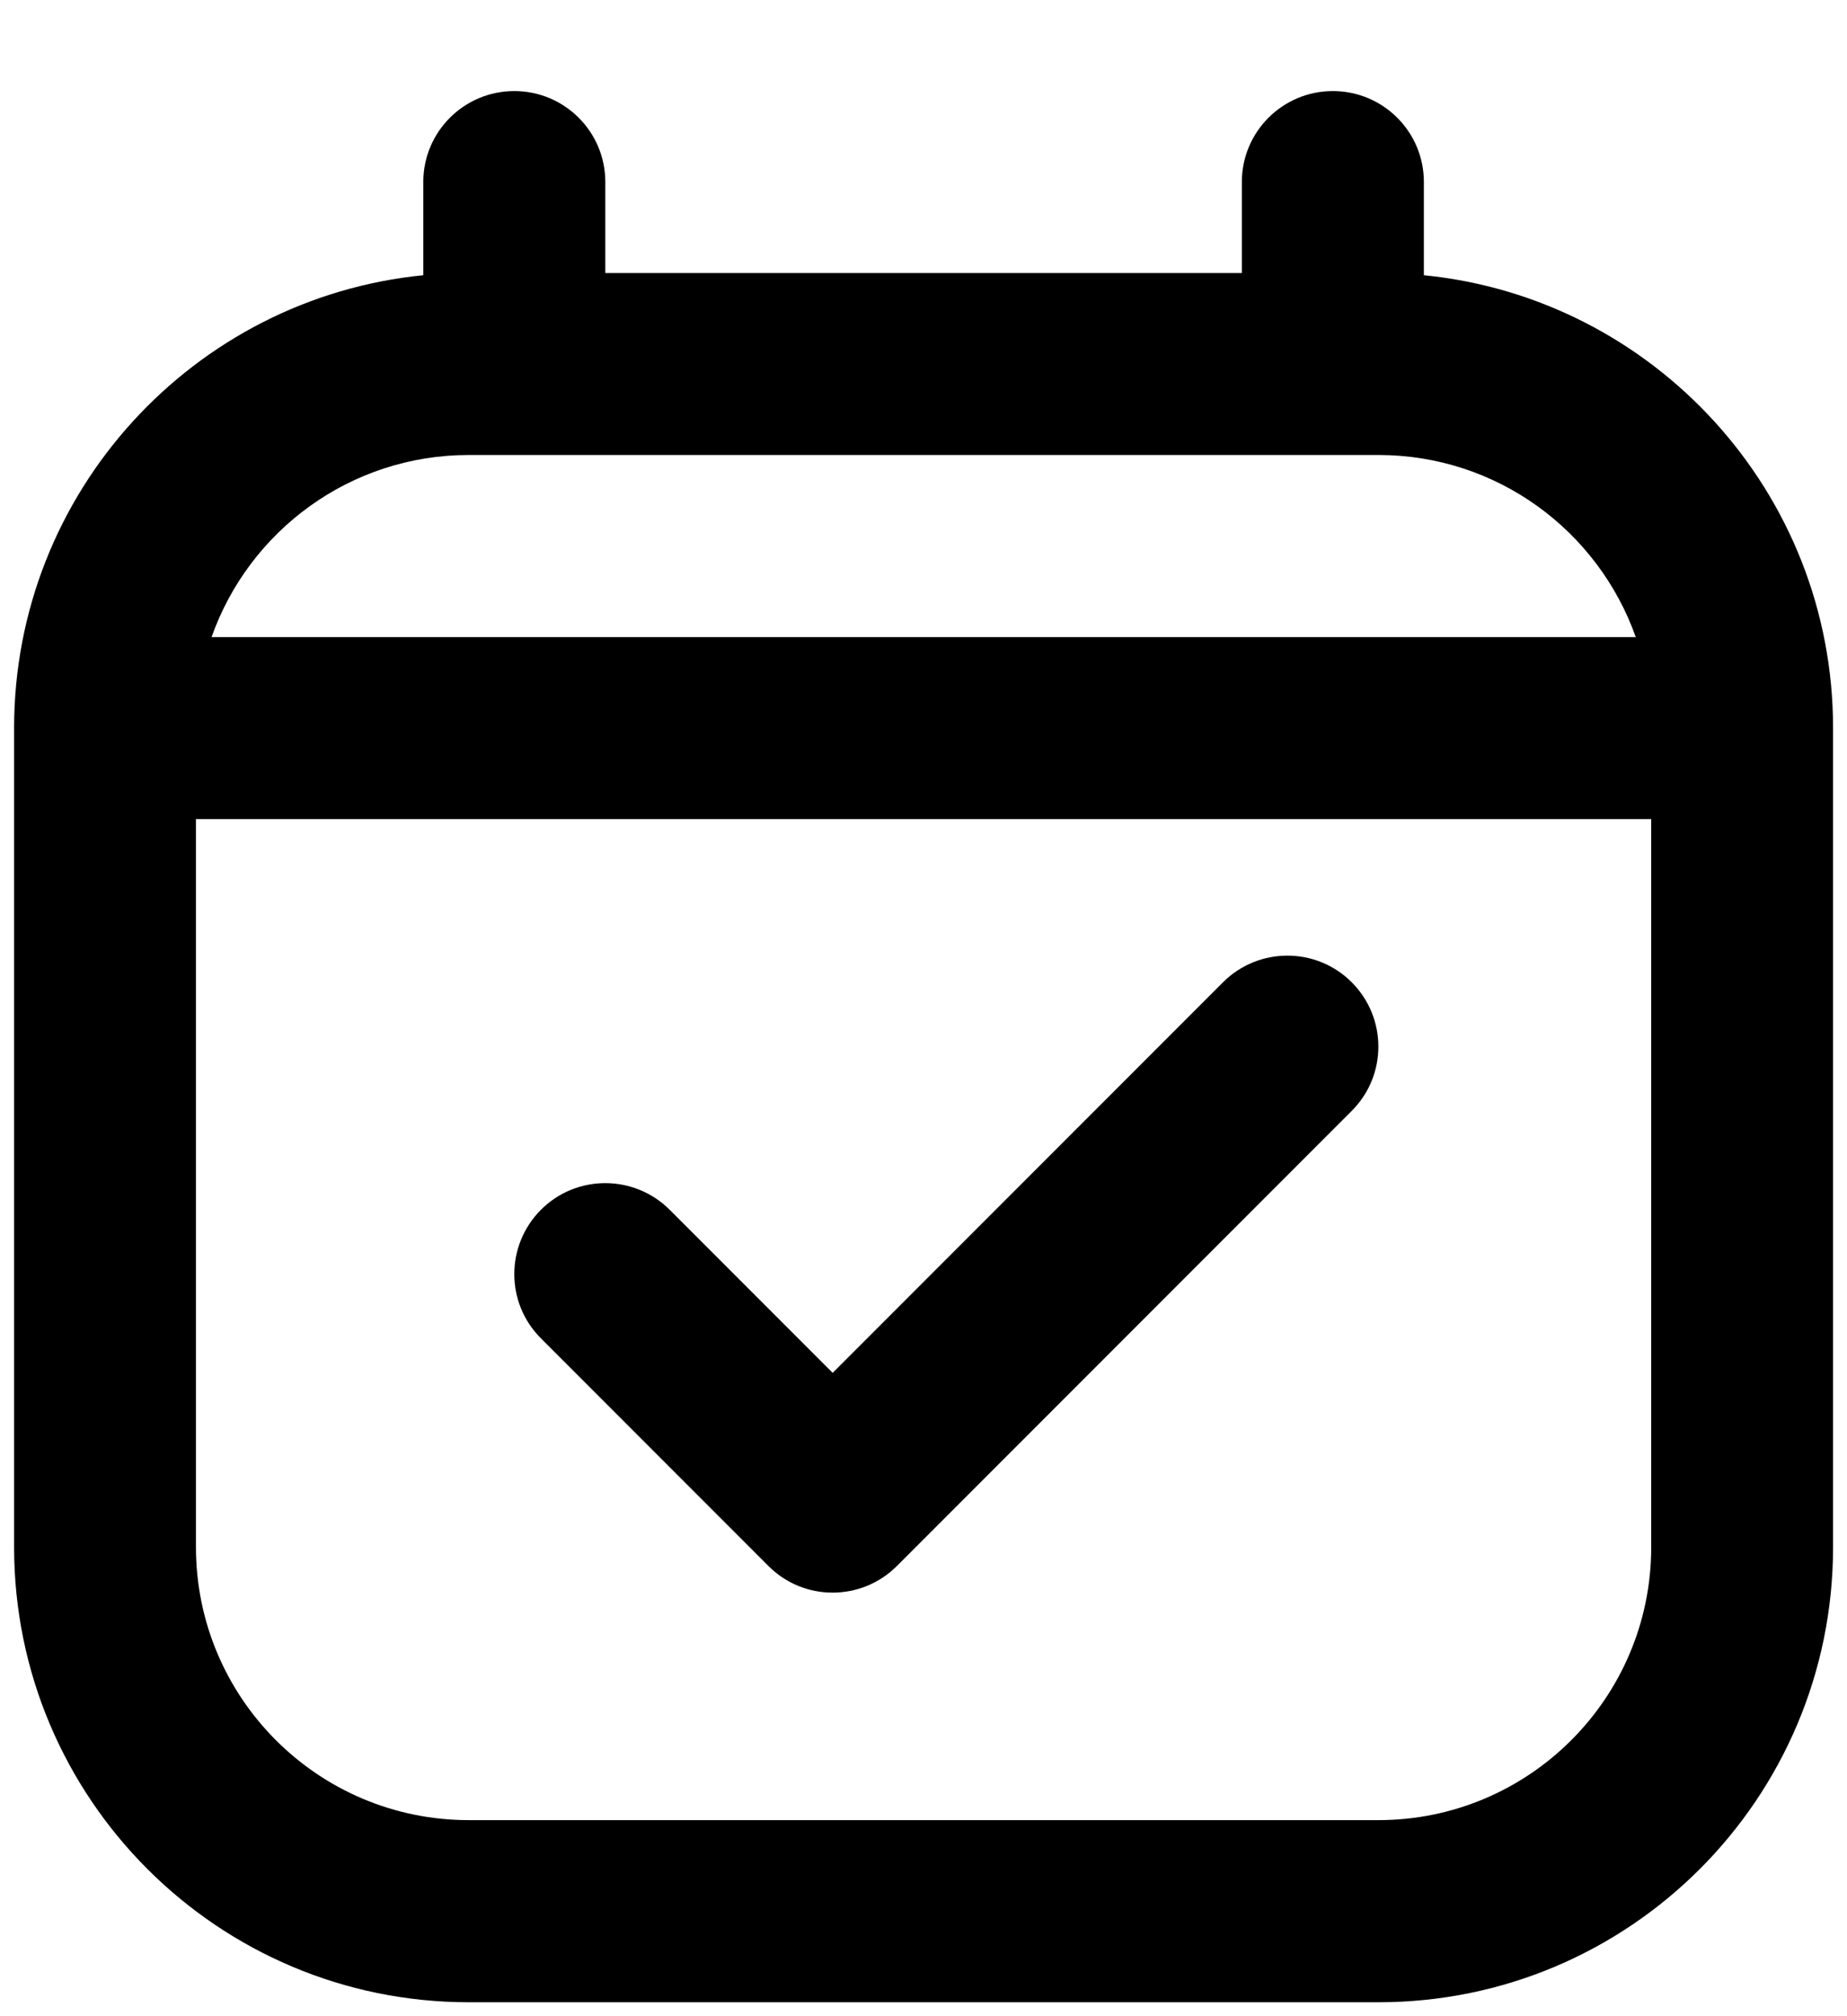 <svg width="11" height="12" viewBox="0 0 11 12" fill="none" xmlns="http://www.w3.org/2000/svg">
<path fill-rule="evenodd" clip-rule="evenodd" d="M3.063 0.542C3.362 0.542 3.605 0.784 3.605 1.083V1.625H7.396V1.083C7.396 0.784 7.639 0.542 7.938 0.542C8.237 0.542 8.48 0.784 8.48 1.083V1.638C9.848 1.774 10.917 2.929 10.917 4.333V9.208C10.917 10.704 9.705 11.917 8.209 11.917H2.792C1.297 11.917 0.084 10.704 0.084 9.208V4.333C0.084 2.929 1.153 1.774 2.521 1.638V1.083C2.521 0.784 2.764 0.542 3.063 0.542ZM1.26 3.792H9.742C9.518 3.16 8.917 2.708 8.209 2.708H2.792C2.085 2.708 1.483 3.16 1.26 3.792ZM9.834 4.875H1.167V9.208C1.167 10.106 1.895 10.833 2.792 10.833H8.209C9.106 10.833 9.834 10.106 9.834 9.208V4.875ZM8.05 5.846C8.262 6.058 8.262 6.401 8.05 6.612L5.342 9.32C5.13 9.532 4.787 9.532 4.576 9.32L3.222 7.966C3.01 7.755 3.01 7.412 3.222 7.2C3.433 6.989 3.776 6.989 3.988 7.2L4.959 8.171L7.284 5.846C7.496 5.635 7.839 5.635 8.05 5.846Z" fill="black"/>
</svg>
